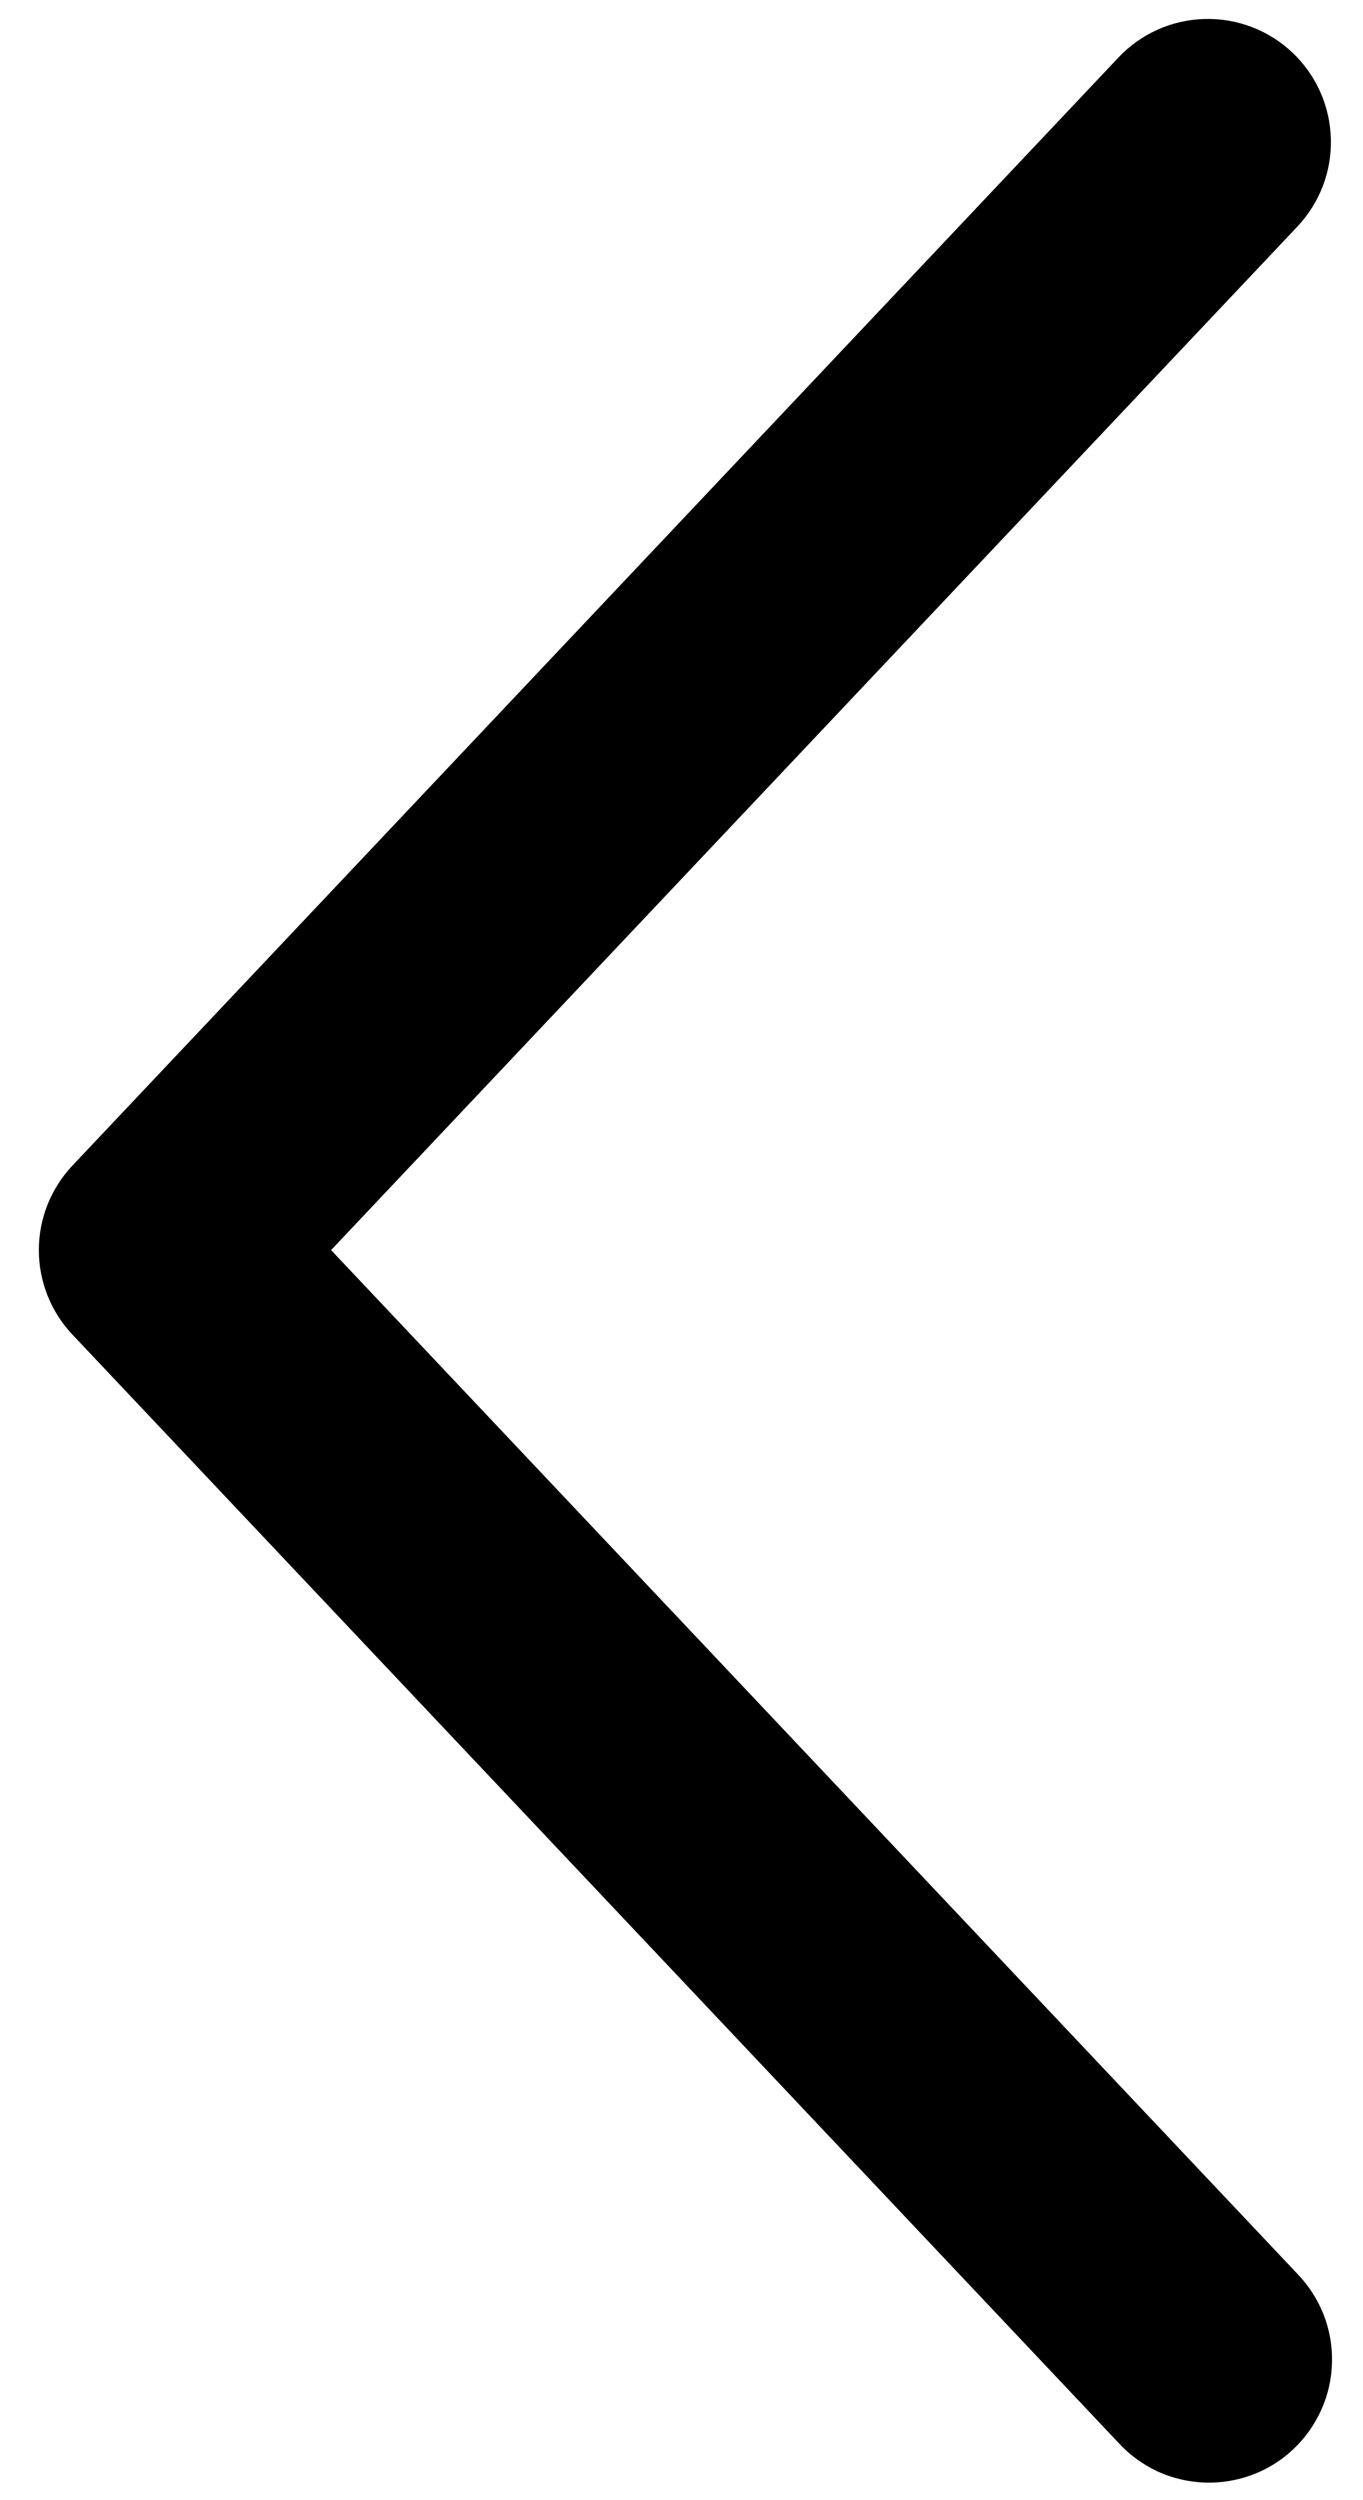 <svg width="12" height="22" viewBox="0 0 12 22" fill="none" xmlns="http://www.w3.org/2000/svg">
<path d="M11.422 1.994C11.619 1.785 11.726 1.507 11.717 1.219C11.709 0.932 11.587 0.66 11.379 0.463C11.17 0.265 10.891 0.159 10.604 0.167C10.316 0.175 10.044 0.297 9.847 0.506L0.638 10.256C0.448 10.457 0.342 10.723 0.342 11C0.342 11.277 0.448 11.543 0.638 11.744L9.847 21.495C9.944 21.601 10.061 21.686 10.191 21.747C10.322 21.807 10.463 21.84 10.606 21.845C10.749 21.85 10.892 21.827 11.027 21.776C11.161 21.726 11.284 21.649 11.388 21.55C11.492 21.452 11.576 21.333 11.634 21.202C11.693 21.071 11.724 20.93 11.727 20.786C11.731 20.643 11.705 20.5 11.653 20.366C11.6 20.233 11.522 20.111 11.422 20.008L2.915 11L11.422 1.994Z" fill="black"/>
</svg>

